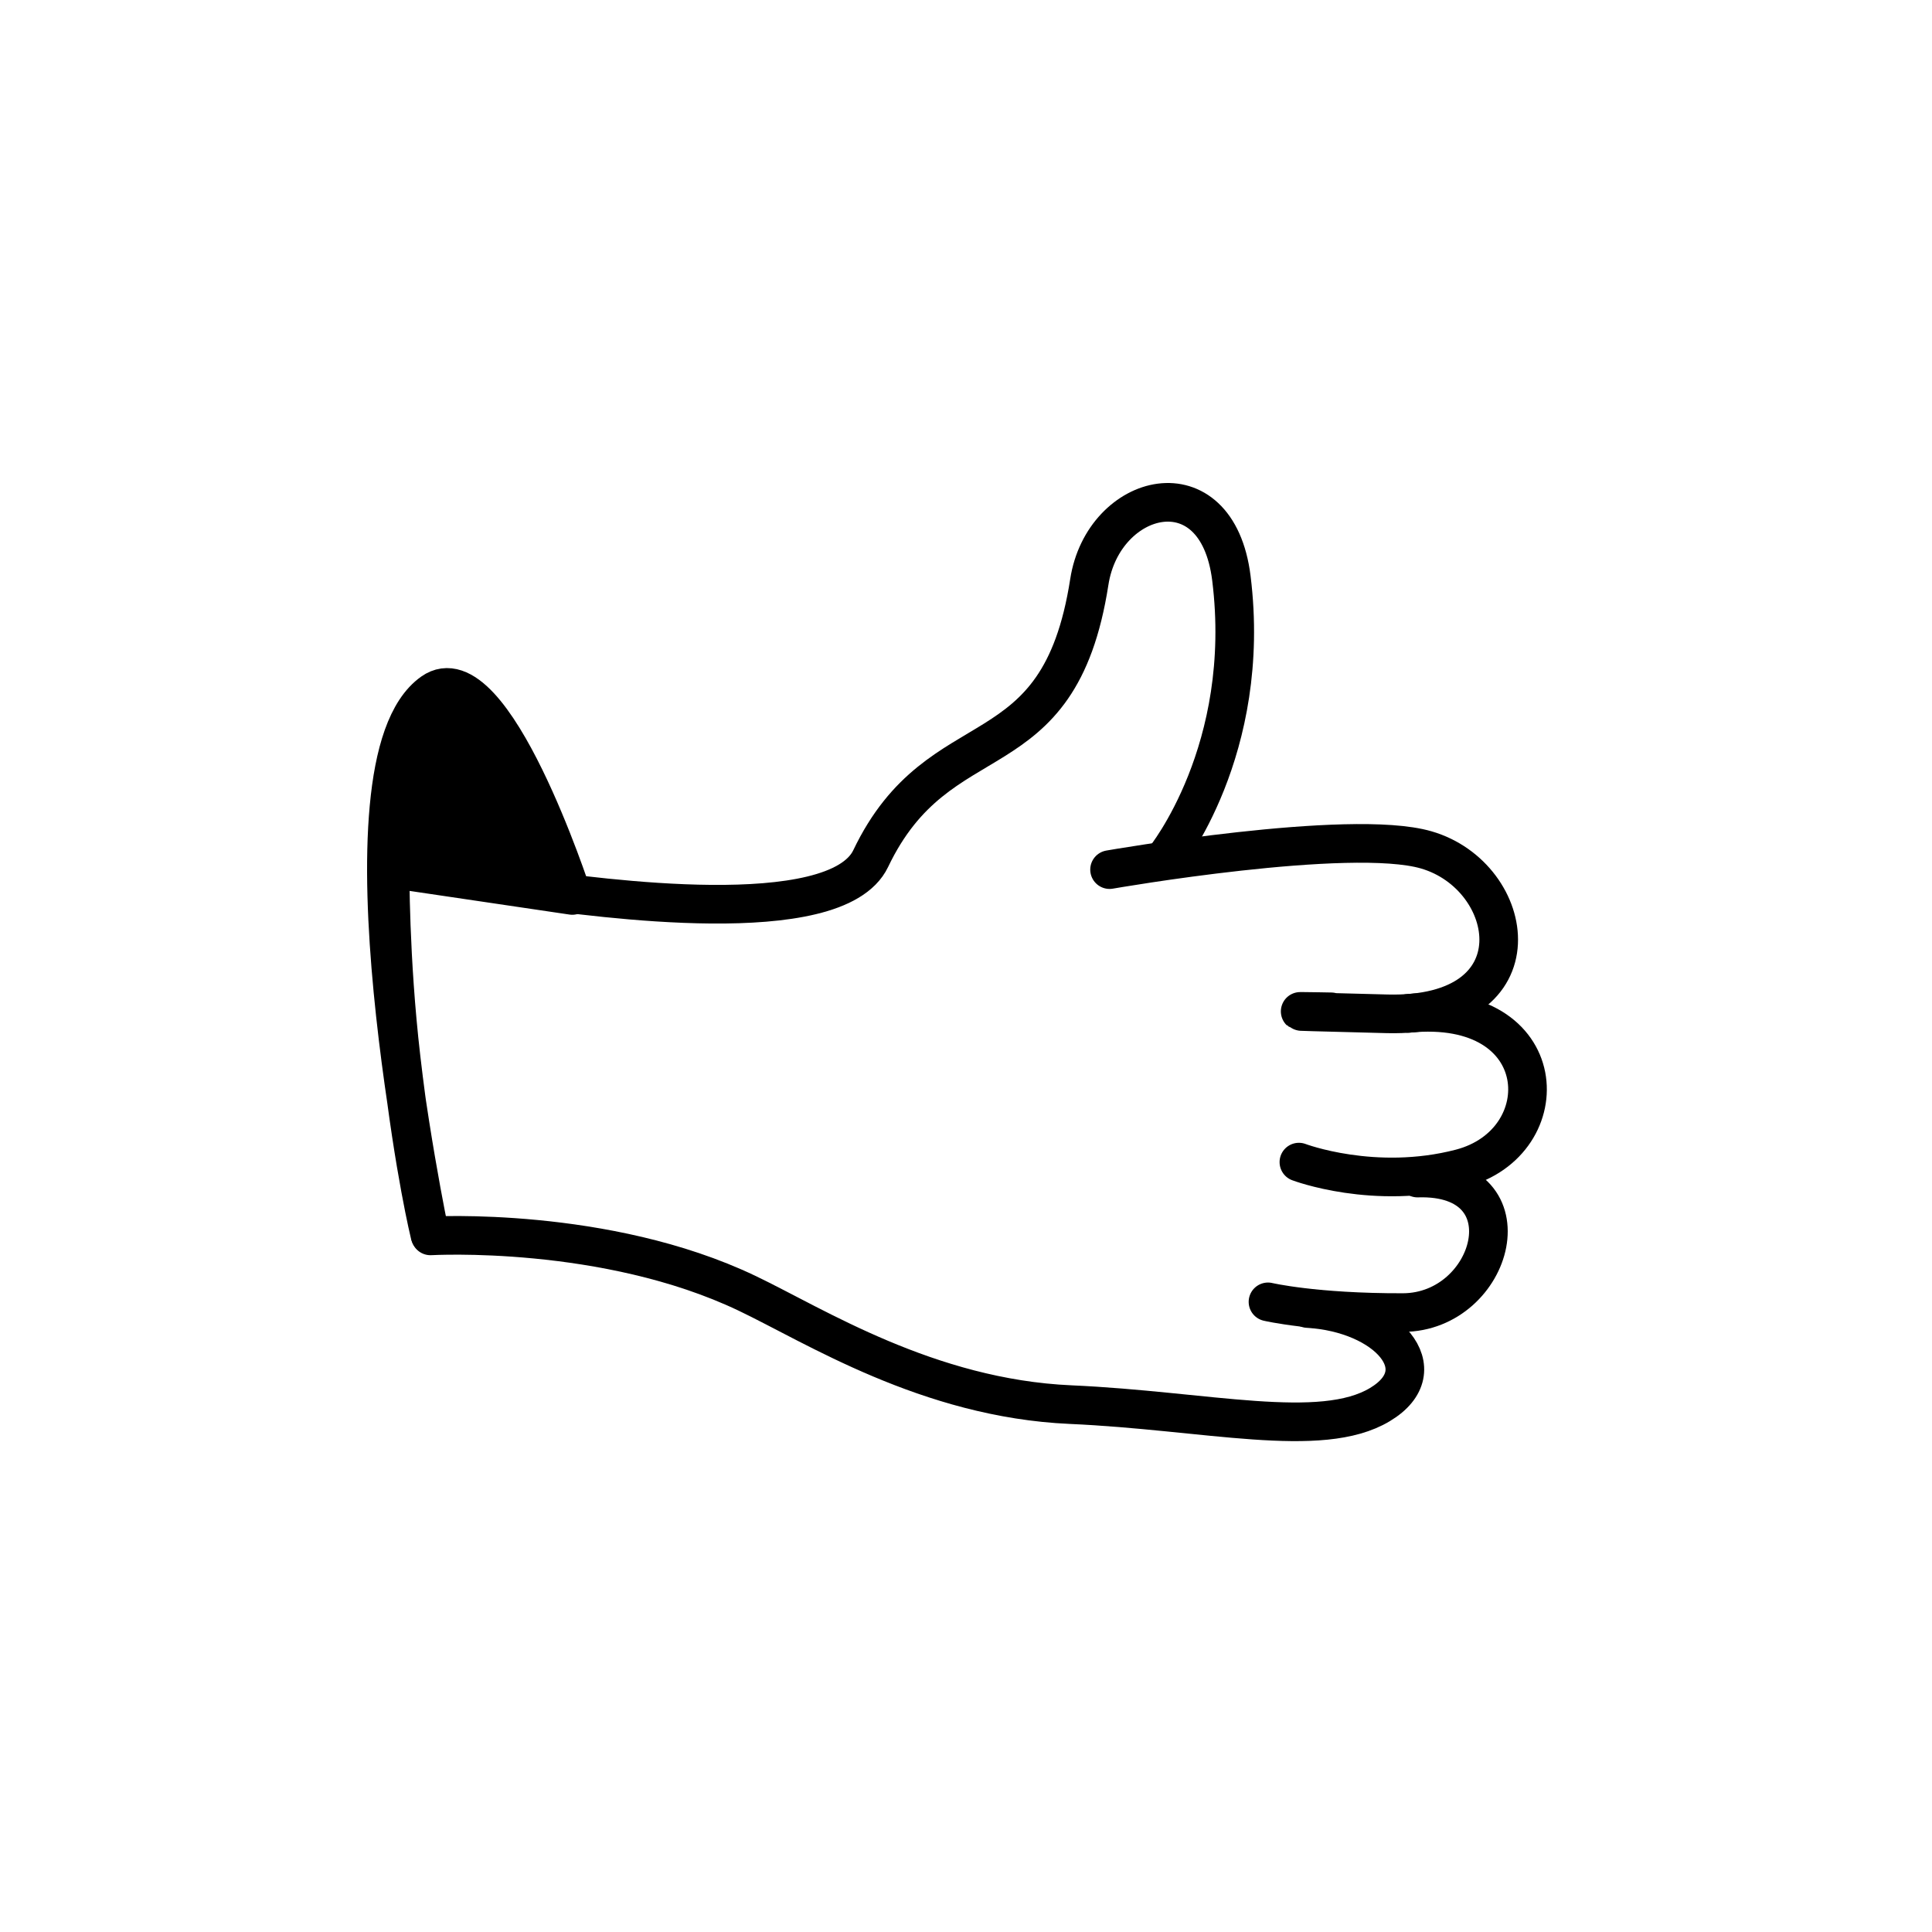 <svg width="100" height="100" viewBox="0 0 100 100" fill="none" xmlns="http://www.w3.org/2000/svg">
<path d="M73.371 60.976C79.271 60.79 77.341 67.927 72.611 67.939C68.021 67.951 65.631 67.384 65.631 67.384" stroke="black" stroke-width="2" stroke-miterlimit="10" stroke-linecap="round" stroke-linejoin="round"/>
<path d="M67.681 67.728C71.781 67.96 74.431 70.9 71.421 72.703C68.361 74.54 62.441 73.013 55.411 72.703C48.031 72.376 42.161 68.608 38.671 66.942C31.351 63.444 22.281 63.969 22.281 63.969" stroke="black" stroke-width="2" stroke-miterlimit="10" stroke-linecap="round" stroke-linejoin="round"/>
<path d="M27.5 46C30.75 46.431 43.257 48.226 45.067 44.44C48.649 36.938 54.8 40.326 56.383 30.12C57.103 25.466 62.988 23.923 63.736 29.924C64.845 38.834 60.287 44.44 60.287 44.44" stroke="black" stroke-width="2" stroke-miterlimit="10" stroke-linecap="round" stroke-linejoin="round"/>
<path d="M57.431 45.011C57.431 45.011 69.861 42.841 73.821 43.99C78.531 45.356 79.781 52.675 71.791 52.475C63.801 52.275 68.901 52.372 68.901 52.372" stroke="black" stroke-width="2" stroke-miterlimit="10" stroke-linecap="round" stroke-linejoin="round"/>
<path d="M72.89 52.452C80.43 51.699 80.731 59.143 75.6 60.476C71.141 61.636 67.231 60.151 67.231 60.151" stroke="black" stroke-width="2" stroke-miterlimit="10" stroke-linecap="round" stroke-linejoin="round"/>
<path d="M22.251 63.907C22.251 63.907 17.101 39.569 22.381 35.835C25.491 33.639 29.621 46.348 29.621 46.348L20.191 44.953C20.191 44.953 20.161 49.607 20.761 54.76C21.441 60.624 22.251 63.907 22.251 63.907Z" fill="black" stroke="black" stroke-width="2" stroke-miterlimit="10" stroke-linecap="round" stroke-linejoin="round"/>
</svg>
